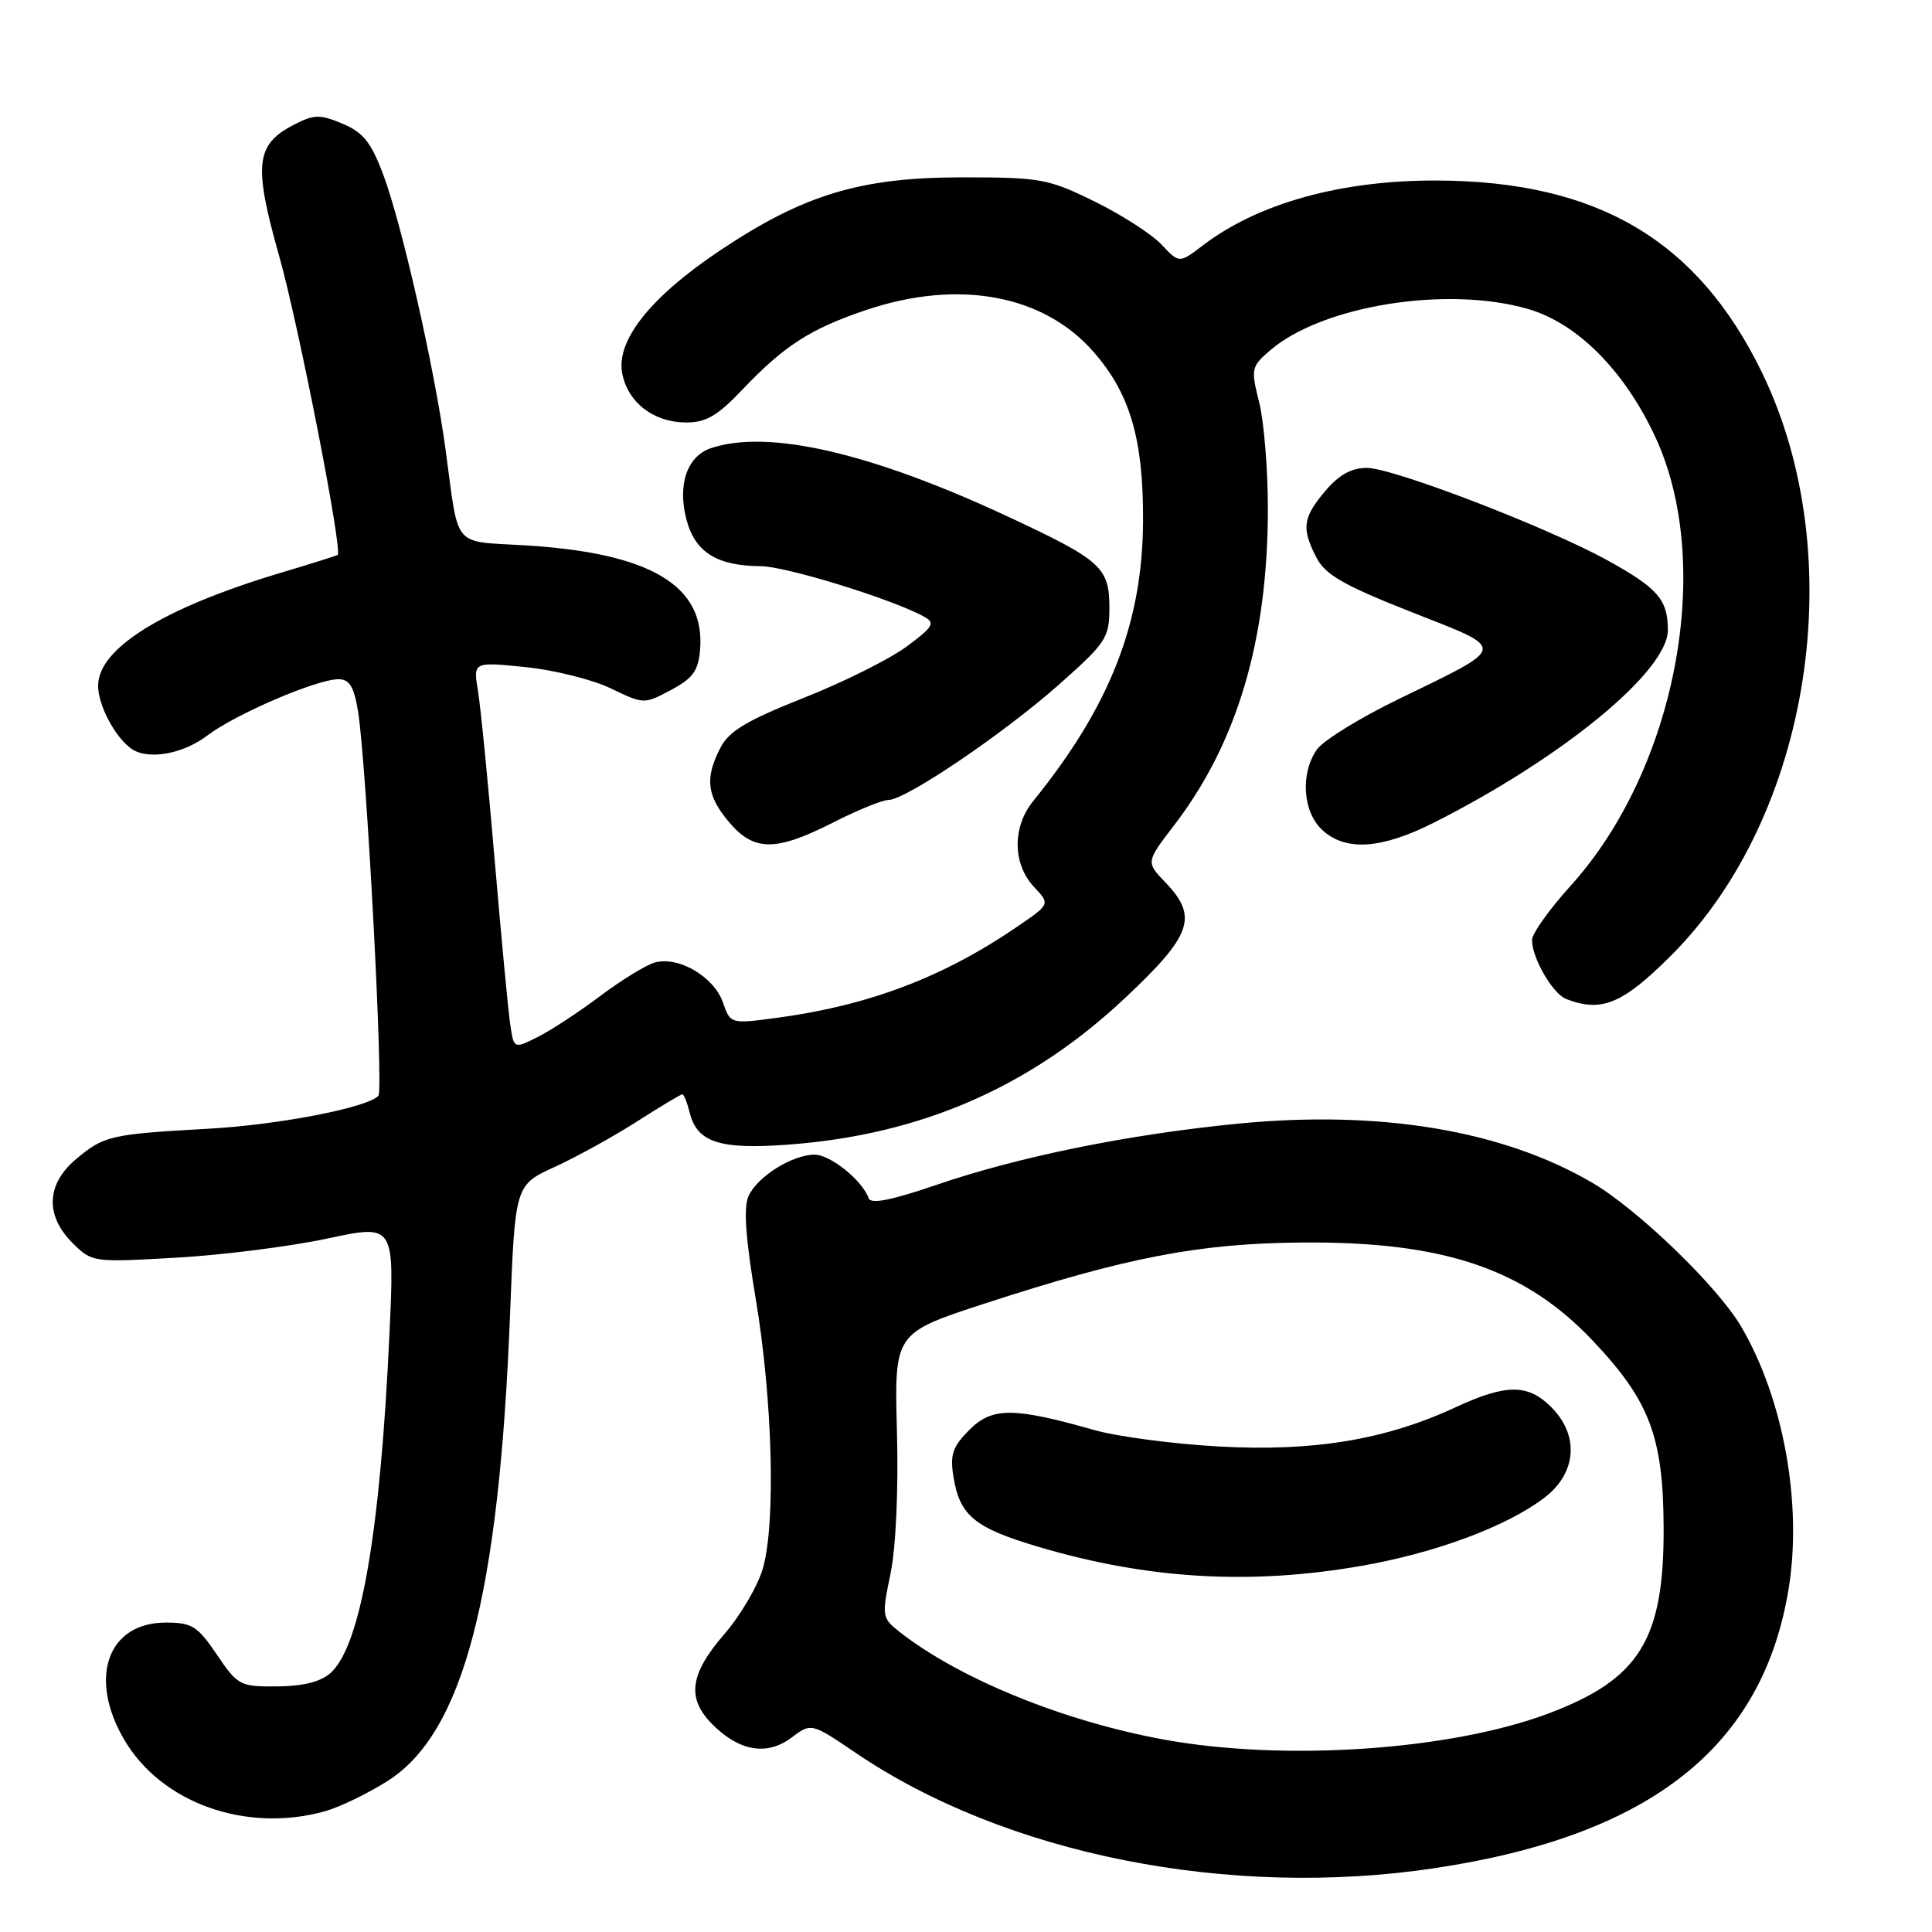 <?xml version="1.0" encoding="UTF-8" standalone="no"?>
<!DOCTYPE svg PUBLIC "-//W3C//DTD SVG 1.1//EN" "http://www.w3.org/Graphics/SVG/1.1/DTD/svg11.dtd" >
<svg xmlns="http://www.w3.org/2000/svg" xmlns:xlink="http://www.w3.org/1999/xlink" version="1.1" viewBox="0 0 256 256">
 <g >
 <path fill="currentColor"
d=" M 190.18 247.53 C 218.77 243.22 233.65 231.43 237.02 210.40 C 238.82 199.17 236.30 185.30 230.72 175.79 C 227.58 170.44 216.99 160.22 210.92 156.68 C 199.07 149.77 182.89 147.07 164.16 148.88 C 149.57 150.30 135.02 153.25 124.00 157.03 C 118.13 159.04 115.38 159.58 115.10 158.78 C 114.31 156.45 110.04 153.00 107.95 153.00 C 104.99 153.00 100.37 155.89 99.19 158.48 C 98.50 159.99 98.79 164.04 100.13 172.06 C 102.36 185.32 102.81 201.65 101.11 207.73 C 100.47 210.05 98.15 214.02 95.97 216.54 C 91.37 221.85 90.96 225.05 94.41 228.50 C 97.97 232.06 101.62 232.67 104.84 230.27 C 107.50 228.27 107.50 228.27 113.38 232.26 C 133.26 245.75 162.90 251.64 190.18 247.53 Z  M 43.03 240.01 C 44.98 239.47 48.72 237.66 51.36 235.99 C 61.36 229.65 66.12 211.53 67.58 174.27 C 68.25 157.03 68.25 157.03 73.49 154.63 C 76.37 153.31 81.27 150.61 84.38 148.62 C 87.49 146.63 90.21 145.00 90.41 145.00 C 90.62 145.00 91.06 146.11 91.40 147.47 C 92.38 151.38 95.38 152.34 104.44 151.67 C 122.03 150.37 136.53 144.05 149.11 132.21 C 157.95 123.90 158.79 121.48 154.42 116.92 C 151.84 114.23 151.84 114.23 155.57 109.36 C 163.95 98.45 168.00 84.77 168.00 67.35 C 168.00 62.15 167.48 55.81 166.84 53.28 C 165.73 48.88 165.80 48.57 168.29 46.43 C 175.21 40.48 191.73 37.83 202.47 40.94 C 208.98 42.83 215.20 49.06 219.29 57.80 C 227.24 74.77 222.14 101.88 208.09 117.40 C 205.29 120.49 203.00 123.71 203.00 124.56 C 203.00 126.96 205.75 131.69 207.54 132.38 C 212.24 134.18 215.00 133.03 221.45 126.59 C 239.97 108.07 245.31 73.74 233.47 49.36 C 224.95 31.84 211.70 24.00 190.42 23.92 C 177.72 23.87 166.74 26.91 159.38 32.52 C 156.26 34.90 156.26 34.90 153.91 32.41 C 152.63 31.04 148.64 28.47 145.06 26.71 C 138.92 23.69 137.90 23.50 127.52 23.50 C 114.01 23.50 106.49 25.77 95.33 33.24 C 86.17 39.37 81.59 45.15 82.45 49.50 C 83.21 53.34 86.59 55.95 90.86 55.98 C 93.54 56.00 95.05 55.12 98.36 51.64 C 103.90 45.81 107.39 43.56 114.76 41.08 C 126.97 36.97 138.21 39.02 144.86 46.58 C 149.73 52.11 151.51 58.16 151.46 69.00 C 151.40 82.57 147.08 93.59 136.87 106.19 C 134.12 109.60 134.18 114.50 137.01 117.52 C 139.16 119.80 139.16 119.80 134.83 122.76 C 125.09 129.44 115.21 133.20 103.15 134.84 C 96.79 135.70 96.79 135.70 95.79 132.82 C 94.59 129.38 89.81 126.62 86.70 127.56 C 85.49 127.93 82.25 129.93 79.50 132.00 C 76.75 134.07 73.06 136.49 71.30 137.38 C 68.09 139.00 68.09 139.00 67.61 135.75 C 67.34 133.96 66.42 124.17 65.55 114.00 C 64.69 103.83 63.69 93.74 63.34 91.60 C 62.69 87.69 62.69 87.69 69.59 88.39 C 73.39 88.77 78.49 90.04 80.92 91.21 C 85.30 93.32 85.35 93.33 88.92 91.42 C 91.85 89.85 92.55 88.87 92.77 86.00 C 93.43 77.60 86.21 73.29 69.73 72.27 C 59.77 71.65 60.86 72.94 59.03 59.50 C 57.57 48.78 53.26 29.77 50.79 23.16 C 49.17 18.85 48.12 17.53 45.38 16.39 C 42.39 15.13 41.61 15.15 38.94 16.53 C 33.87 19.15 33.57 21.80 36.97 33.85 C 39.57 43.04 45.43 73.01 44.74 73.53 C 44.61 73.63 41.18 74.71 37.13 75.92 C 21.62 80.57 13.00 85.91 13.00 90.87 C 13.00 93.46 15.26 97.72 17.44 99.23 C 19.60 100.74 24.23 99.92 27.43 97.49 C 31.14 94.65 41.97 90.00 44.85 90.00 C 46.30 90.00 46.91 90.99 47.44 94.25 C 48.55 101.04 50.85 144.43 50.14 145.20 C 48.70 146.77 36.87 149.06 27.50 149.57 C 14.66 150.28 13.76 150.49 10.08 153.59 C 6.13 156.91 5.96 161.05 9.60 164.69 C 12.17 167.26 12.29 167.28 23.35 166.65 C 29.48 166.30 38.50 165.16 43.39 164.11 C 52.28 162.21 52.28 162.21 51.60 176.85 C 50.39 203.09 47.79 218.07 43.82 221.66 C 42.51 222.84 40.20 223.43 36.75 223.46 C 31.81 223.50 31.50 223.34 28.74 219.25 C 26.18 215.47 25.44 215.00 21.97 215.00 C 14.26 215.00 11.66 222.32 16.46 230.52 C 21.38 238.91 32.58 242.91 43.03 240.01 Z  M 110.39 108.99 C 113.63 107.34 116.93 106.00 117.72 106.00 C 119.99 106.00 132.87 97.29 140.25 90.77 C 146.58 85.16 147.00 84.53 147.00 80.55 C 147.00 75.19 145.95 74.24 133.70 68.52 C 115.46 59.99 101.77 56.83 94.19 59.39 C 91.02 60.46 89.73 64.29 90.98 68.93 C 92.13 73.19 95.03 74.99 100.80 75.02 C 104.17 75.04 118.39 79.44 122.50 81.74 C 123.96 82.56 123.62 83.10 120.09 85.70 C 117.83 87.36 111.70 90.42 106.45 92.49 C 98.97 95.46 96.60 96.87 95.46 99.08 C 93.38 103.11 93.64 105.42 96.59 108.92 C 99.89 112.84 102.76 112.86 110.39 108.99 Z  M 189.99 109.01 C 207.11 100.36 221.00 88.93 221.00 83.48 C 221.00 79.46 219.67 77.93 213.00 74.25 C 205.09 69.88 184.59 62.00 181.12 62.00 C 179.06 62.00 177.40 62.92 175.59 65.08 C 172.61 68.61 172.43 70.01 174.45 73.91 C 175.62 76.16 178.09 77.58 187.00 81.09 C 199.84 86.15 199.94 85.52 185.25 92.67 C 180.16 95.14 175.32 98.13 174.50 99.31 C 172.28 102.48 172.61 107.56 175.19 109.96 C 178.27 112.83 183.01 112.53 189.99 109.01 Z  M 154.33 230.52 C 140.95 228.09 127.07 222.44 119.14 216.19 C 116.87 214.40 116.83 214.12 118.00 208.52 C 118.71 205.07 119.06 197.42 118.85 189.67 C 118.50 176.63 118.50 176.63 130.50 172.72 C 149.32 166.59 158.87 164.75 172.50 164.64 C 191.29 164.48 202.03 168.11 211.07 177.67 C 218.60 185.63 220.40 190.40 220.44 202.50 C 220.48 217.29 217.23 222.51 205.17 227.05 C 192.20 231.92 170.29 233.41 154.33 230.52 Z  M 180.43 207.48 C 190.23 205.77 199.65 202.26 204.64 198.46 C 208.92 195.19 209.30 190.21 205.55 186.45 C 202.45 183.35 199.58 183.36 192.85 186.48 C 183.59 190.78 174.05 192.36 161.56 191.67 C 155.48 191.34 148.03 190.35 145.00 189.49 C 134.31 186.45 131.47 186.44 128.46 189.45 C 126.22 191.69 125.86 192.74 126.34 195.70 C 127.17 200.83 129.14 202.45 137.55 204.95 C 152.05 209.25 165.66 210.06 180.43 207.48 Z "/>
</g>
</svg>